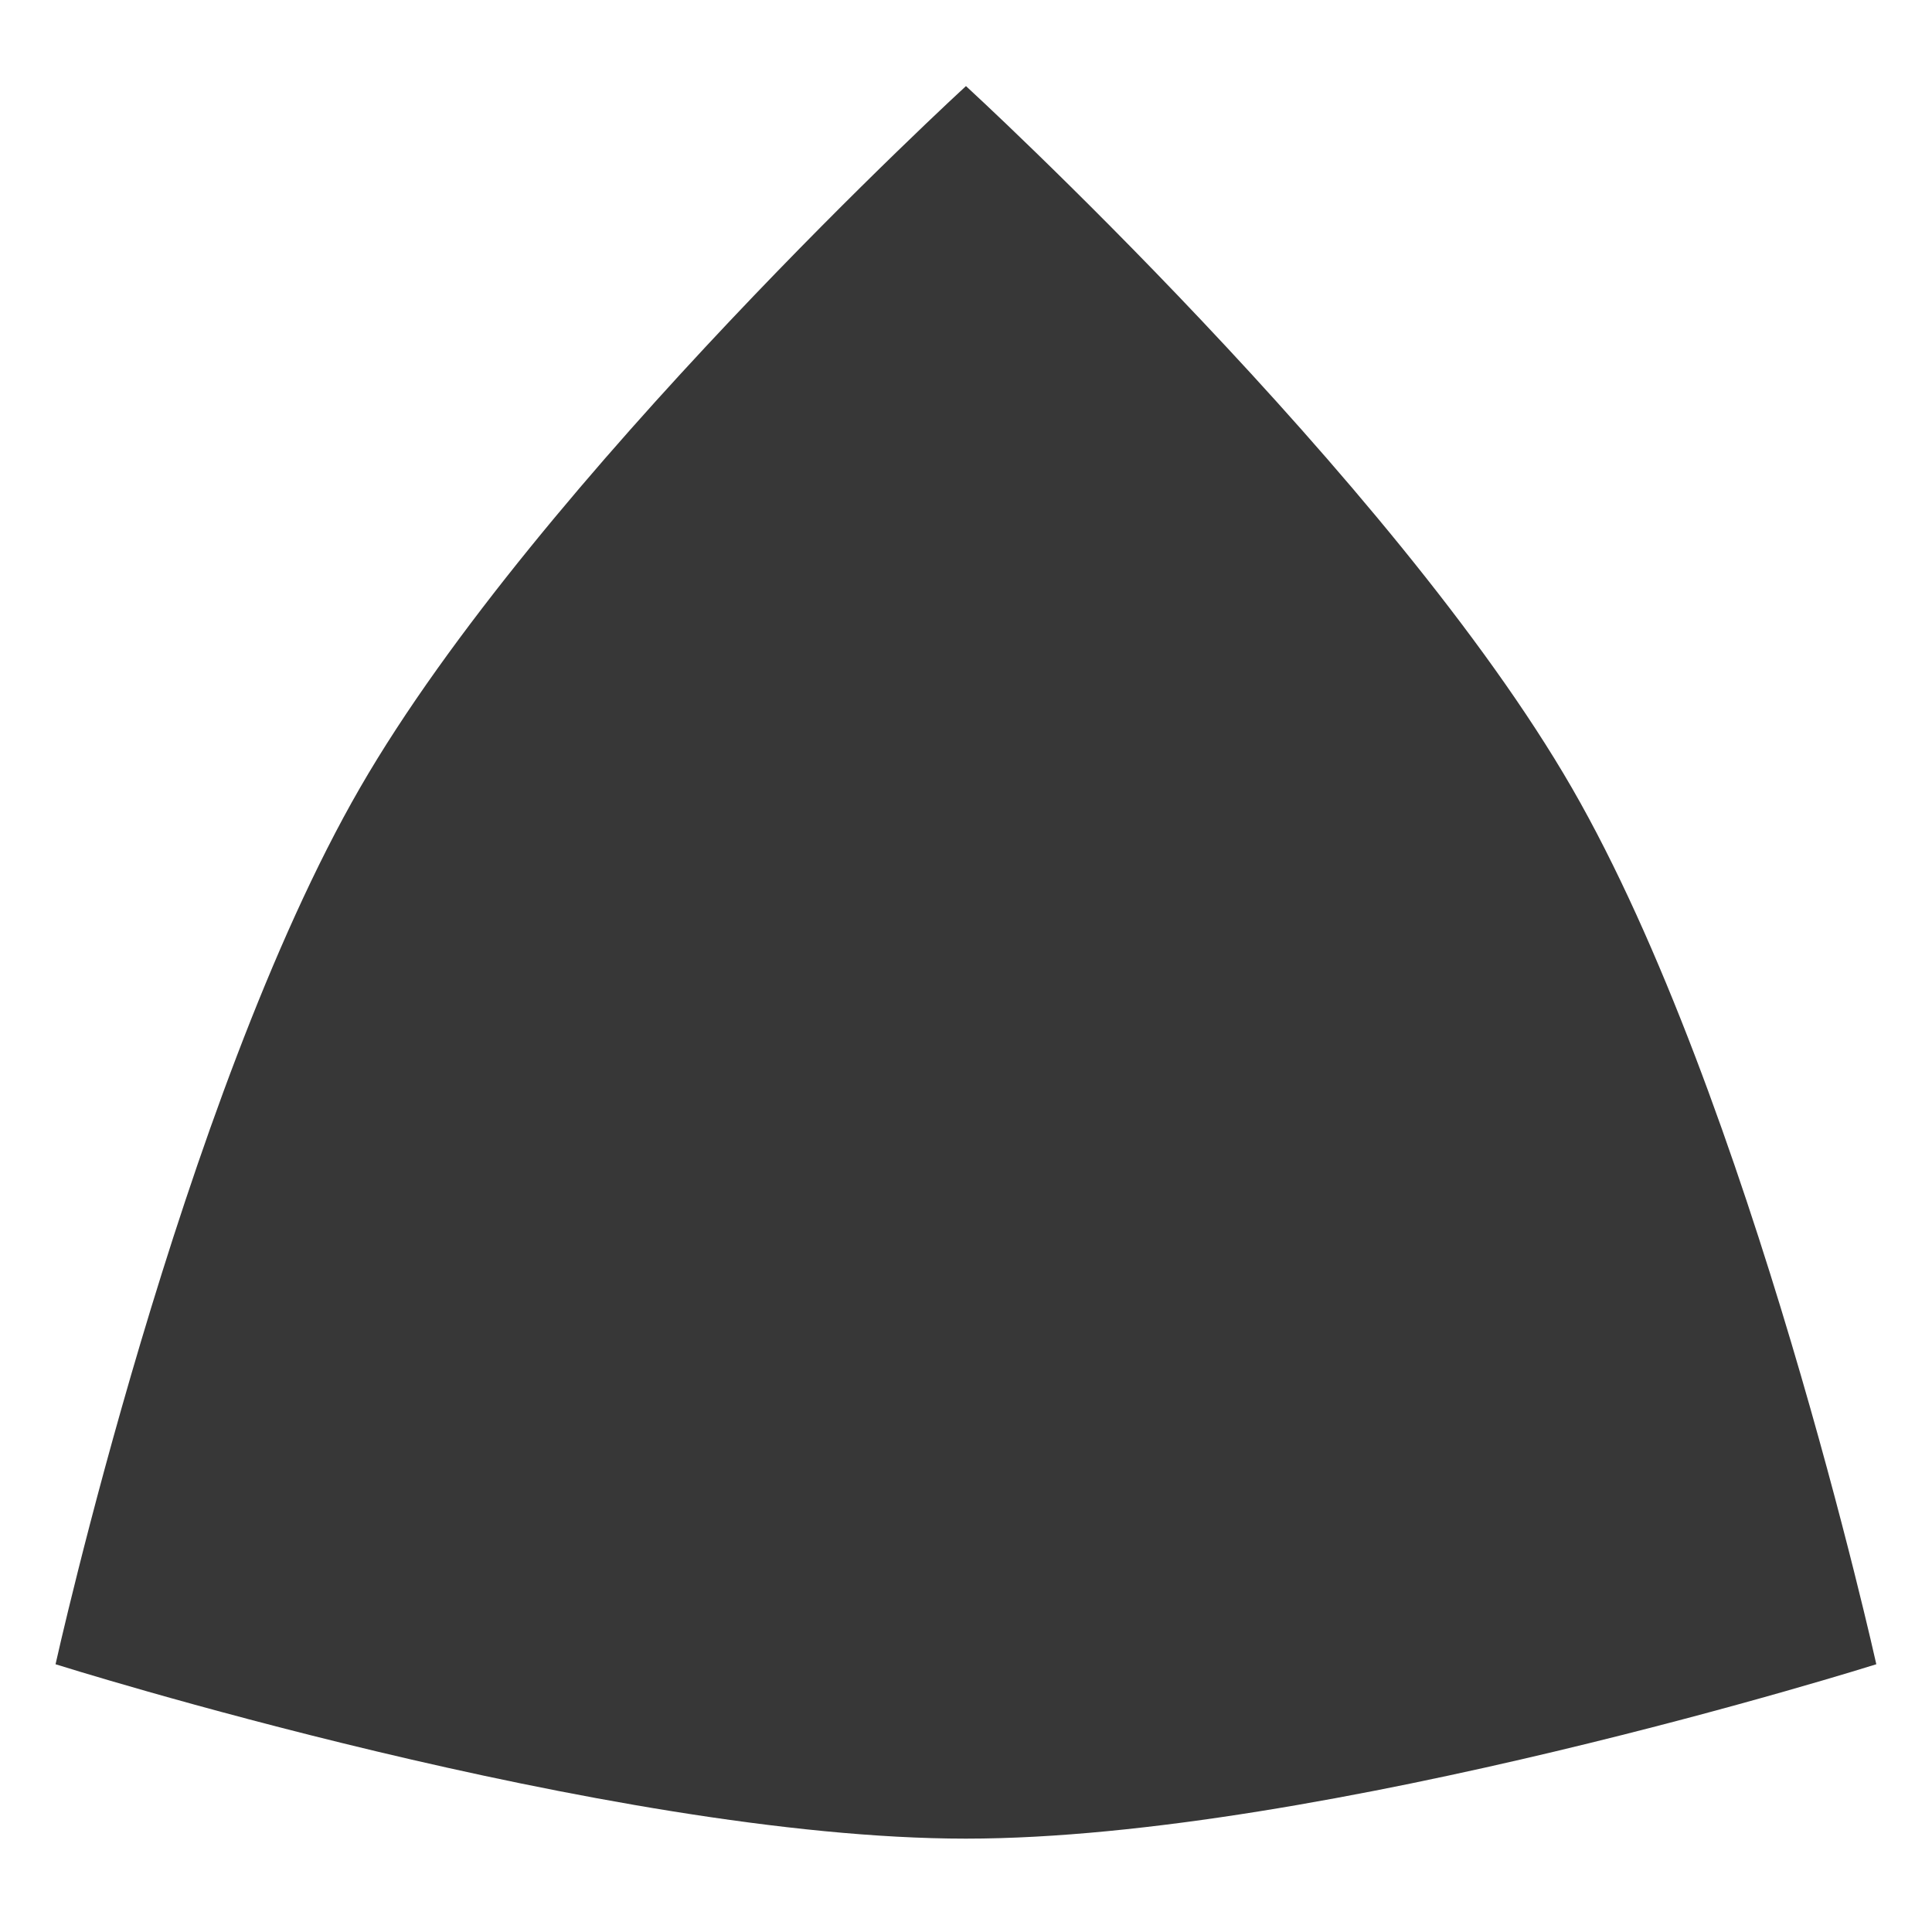 <?xml version="1.0" encoding="UTF-8" standalone="no"?>
<svg
   xmlns:dc="http://purl.org/dc/elements/1.1/"
   xmlns:cc="http://creativecommons.org/ns#"
   xmlns:rdf="http://www.w3.org/1999/02/22-rdf-syntax-ns#"
   xmlns:svg="http://www.w3.org/2000/svg"
   xmlns="http://www.w3.org/2000/svg"
   xmlns:sodipodi="http://sodipodi.sourceforge.net/DTD/sodipodi-0.dtd"
   xmlns:inkscape="http://www.inkscape.org/namespaces/inkscape"
   width="400"
   height="400"
   version="1.1"
   id="svg18"
   sodipodi:docname="R-engine.svg"
   inkscape:version="0.92.1 r15371">
  <defs
     id="defs22">
    <mask
       id="_1-3">
      <g
         id="g30">
        <path
           inkscape:connector-curvature="0"
           d="M 0,0 H 400 V 400 H 0 Z"
           style="fill:#ffffff;stroke:none"
           id="path26" />
        <path
           inkscape:connector-curvature="0"
           d="m 279.781,189.544 c 25.447,44.114 10.345,100.523 -33.729,125.993 -44.075,25.469 -100.433,10.355 -125.879,-33.76 -25.446,-44.114 -10.345,-100.523 33.729,-125.993 44.075,-25.469 100.433,-10.355 125.879,33.76 z"
           style="fill:#000000;fill-rule:nonzero;stroke:none"
           id="path28" />
      </g>
    </mask>
  </defs>
  <sodipodi:namedview
     pagecolor="#ffffff"
     bordercolor="#666666"
     borderopacity="1"
     objecttolerance="10"
     gridtolerance="10"
     guidetolerance="10"
     inkscape:pageopacity="0"
     inkscape:pageshadow="2"
     inkscape:window-width="599"
     inkscape:window-height="403"
     id="namedview20"
     showgrid="false"
     inkscape:zoom="0.72375"
     inkscape:cx="248.69294"
     inkscape:cy="244.22706"
     inkscape:window-x="689"
     inkscape:window-y="299"
     inkscape:window-maximized="0"
     inkscape:current-layer="svg18" />
  <mask
     id="_1">
    <g
       id="g14">
      <path
         d="M 0,0 400,0 400,400 0,400 0,0 Z"
         style="stroke:none; fill:white"
         id="path10" />
      <path
         d="M 302.882,176.194 C 335.695,233.078 316.222,305.816 259.389,338.658 C 202.556,371.5 129.884,352.01 97.071,295.126 C 64.259,238.242 83.731,165.504 140.564,132.662 C 197.397,99.82 270.07,119.31 302.882,176.194 Z"
         style="stroke:none; fill:black"
         fill-rule="nonzero"
         id="path12" />
    </g>
  </mask>
  <path
     d="M 325.458,163.148 C 362.44,227.259 388.47,344.565 388.47,344.565 C 388.47,344.565 273.948,380.67 199.985,380.67 C 126.023,380.67 11.5,344.565 11.5,344.565 C 11.5,344.565 37.531,227.259 74.512,163.148 C 111.493,99.037 199.994,17.82 199.994,17.82 C 199.994,17.82 288.477,99.037 325.458,163.148 Z"
     fill-rule="nonzero"
     mask="url(#_1)"
     style="stroke: none; fill: rgb(55, 55, 55)"
     inkscape:label="Rotary Triangle copy 11"
     id="Rotary Triangle copy 11" />
  <path
     transform="translate(-3.5423059e-4,-5.9295517e-5)"
     inkscape:connector-curvature="0"
     d="m 297.632,179.228 c 31.138,53.982 12.66,123.009 -41.274,154.175 -53.933,31.167 -122.898,12.671 -154.036,-41.311 -31.138,-53.982 -12.659,-123.009 41.274,-154.175 53.933,-31.167 122.898,-12.671 154.036,41.311 z"
     mask="url(#_1-3)"
     style="fill:#373737;fill-rule:nonzero;stroke:none"
     inkscape:label="Inner Gear copy 12"
     id="Inner Gear copy 12" />
  <path
     inkscape:connector-curvature="0"
     d="m 195,134.25 c 0,0 9.937,0 9.937,0 0,0 0,17.25 0,17.25 0,0 -9.937,0 -9.937,0 0,0 0,-17.25 0,-17.25 z M 204.937,337.062 c 0,0 -9.937,0 -9.937,0 0,0 0,-17.25 0,-17.25 0,0 9.937,0 9.937,0 0,0 0,17.25 0,17.25 z m 96.438,-106.375 c 0,0 0,9.937 0,9.937 0,0 -17.25,0 -17.25,0 0,0 0,-9.937 0,-9.937 0,0 17.25,0 17.25,0 z M 98.562,240.625 c 0,0 0,-9.937 0,-9.937 0,0 17.25,0 17.25,0 0,0 0,9.937 0,9.937 0,0 -17.25,0 -17.25,0 z m 169.598,-80.187 c 0,0 7.027,7.027 7.027,7.027 0,0 -12.198,12.198 -12.198,12.198 0,0 -7.027,-7.027 -7.027,-7.027 0,0 12.198,-12.198 12.198,-12.198 z M 131.777,310.874 c 0,0 -7.027,-7.027 -7.027,-7.027 0,0 12.198,-12.198 12.198,-12.198 0,0 7.027,7.027 7.027,7.027 0,0 -12.198,12.198 -12.198,12.198 z m 143.41,-7.027 c 0,0 -7.027,7.027 -7.027,7.027 0,0 -12.198,-12.198 -12.198,-12.198 0,0 7.027,-7.027 7.027,-7.027 0,0 12.198,12.198 12.198,12.198 z M 124.75,167.464 c 0,0 7.027,-7.027 7.027,-7.027 0,0 12.198,12.198 12.198,12.198 0,0 -7.027,7.027 -7.027,7.027 0,0 -12.198,-12.198 -12.198,-12.198 z m 96.665,-31.045 c 0,0 9.599,2.572 9.599,2.572 0,0 -4.465,16.662 -4.465,16.662 0,0 -9.599,-2.572 -9.599,-2.572 0,0 4.465,-16.662 4.465,-16.662 z m -42.893,198.474 c 0,0 -9.599,-2.572 -9.599,-2.572 0,0 4.465,-16.662 4.465,-16.662 0,0 9.599,2.572 9.599,2.572 0,0 -4.465,16.662 -4.465,16.662 z m 120.683,-77.79 c 0,0 -2.572,9.599 -2.572,9.599 0,0 -16.662,-4.465 -16.662,-4.465 0,0 2.572,-9.599 2.572,-9.599 0,0 16.662,4.465 16.662,4.465 z M 100.731,214.209 c 0,0 2.572,-9.599 2.572,-9.599 0,0 16.662,4.465 16.662,4.465 0,0 -2.572,9.599 -2.572,9.599 0,0 -16.662,-4.465 -16.662,-4.465 z m 184.573,-33.56 c 0,0 4.969,8.606 4.969,8.606 0,0 -14.939,8.625 -14.939,8.625 0,0 -4.969,-8.606 -4.969,-8.606 0,0 14.939,-8.625 14.939,-8.625 z M 114.632,290.662 c 0,0 -4.969,-8.606 -4.969,-8.606 0,0 14.939,-8.625 14.939,-8.625 0,0 4.969,8.606 4.969,8.606 0,0 -14.939,8.625 -14.939,8.625 z m 140.342,30.33 c 0,0 -8.606,4.969 -8.606,4.969 0,0 -8.625,-14.939 -8.625,-14.939 0,0 8.606,-4.969 8.606,-4.969 0,0 8.625,14.939 8.625,14.939 z M 144.962,150.32 c 0,0 8.606,-4.969 8.606,-4.969 0,0 8.625,14.939 8.625,14.939 0,0 -8.606,4.969 -8.606,4.969 0,0 -8.625,-14.939 -8.625,-14.939 z m 101.406,-4.969 c 0,0 8.606,4.969 8.606,4.969 0,0 -8.625,14.939 -8.625,14.939 0,0 -8.606,-4.969 -8.606,-4.969 0,0 8.625,-14.939 8.625,-14.939 z m -92.8,180.609 c 0,0 -8.606,-4.969 -8.606,-4.969 0,0 8.625,-14.939 8.625,-14.939 0,0 8.606,4.969 8.606,4.969 0,0 -8.625,14.939 -8.625,14.939 z m 136.705,-43.905 c 0,0 -4.969,8.606 -4.969,8.606 0,0 -14.939,-8.625 -14.939,-8.625 0,0 4.969,-8.606 4.969,-8.606 0,0 14.939,8.625 14.939,8.625 z M 109.663,189.256 c 0,0 4.969,-8.606 4.969,-8.606 0,0 14.939,8.625 14.939,8.625 0,0 -4.969,8.606 -4.969,8.606 0,0 -14.939,-8.625 -14.939,-8.625 z m 186.97,15.355 c 0,0 2.572,9.599 2.572,9.599 0,0 -16.662,4.465 -16.662,4.465 0,0 -2.572,-9.599 -2.572,-9.599 0,0 16.662,-4.465 16.662,-4.465 z m -193.33,62.091 c 0,0 -2.572,-9.599 -2.572,-9.599 0,0 16.662,-4.465 16.662,-4.465 0,0 2.572,9.599 2.572,9.599 0,0 -16.662,4.465 -16.662,4.465 z m 127.71,65.62 c 0,0 -9.599,2.572 -9.599,2.572 0,0 -4.465,-16.662 -4.465,-16.662 0,0 9.599,-2.572 9.599,-2.572 0,0 4.465,16.662 4.465,16.662 z m -62.091,-193.33 c 0,0 9.599,-2.572 9.599,-2.572 0,0 4.465,16.662 4.465,16.662 0,0 -9.599,2.572 -9.599,2.572 0,0 -4.465,-16.662 -4.465,-16.662 z"
     style="fill:#373737;fill-rule:nonzero;stroke:none"
     inkscape:label="Shape 1"
     id="Shape 1" />
</svg>
